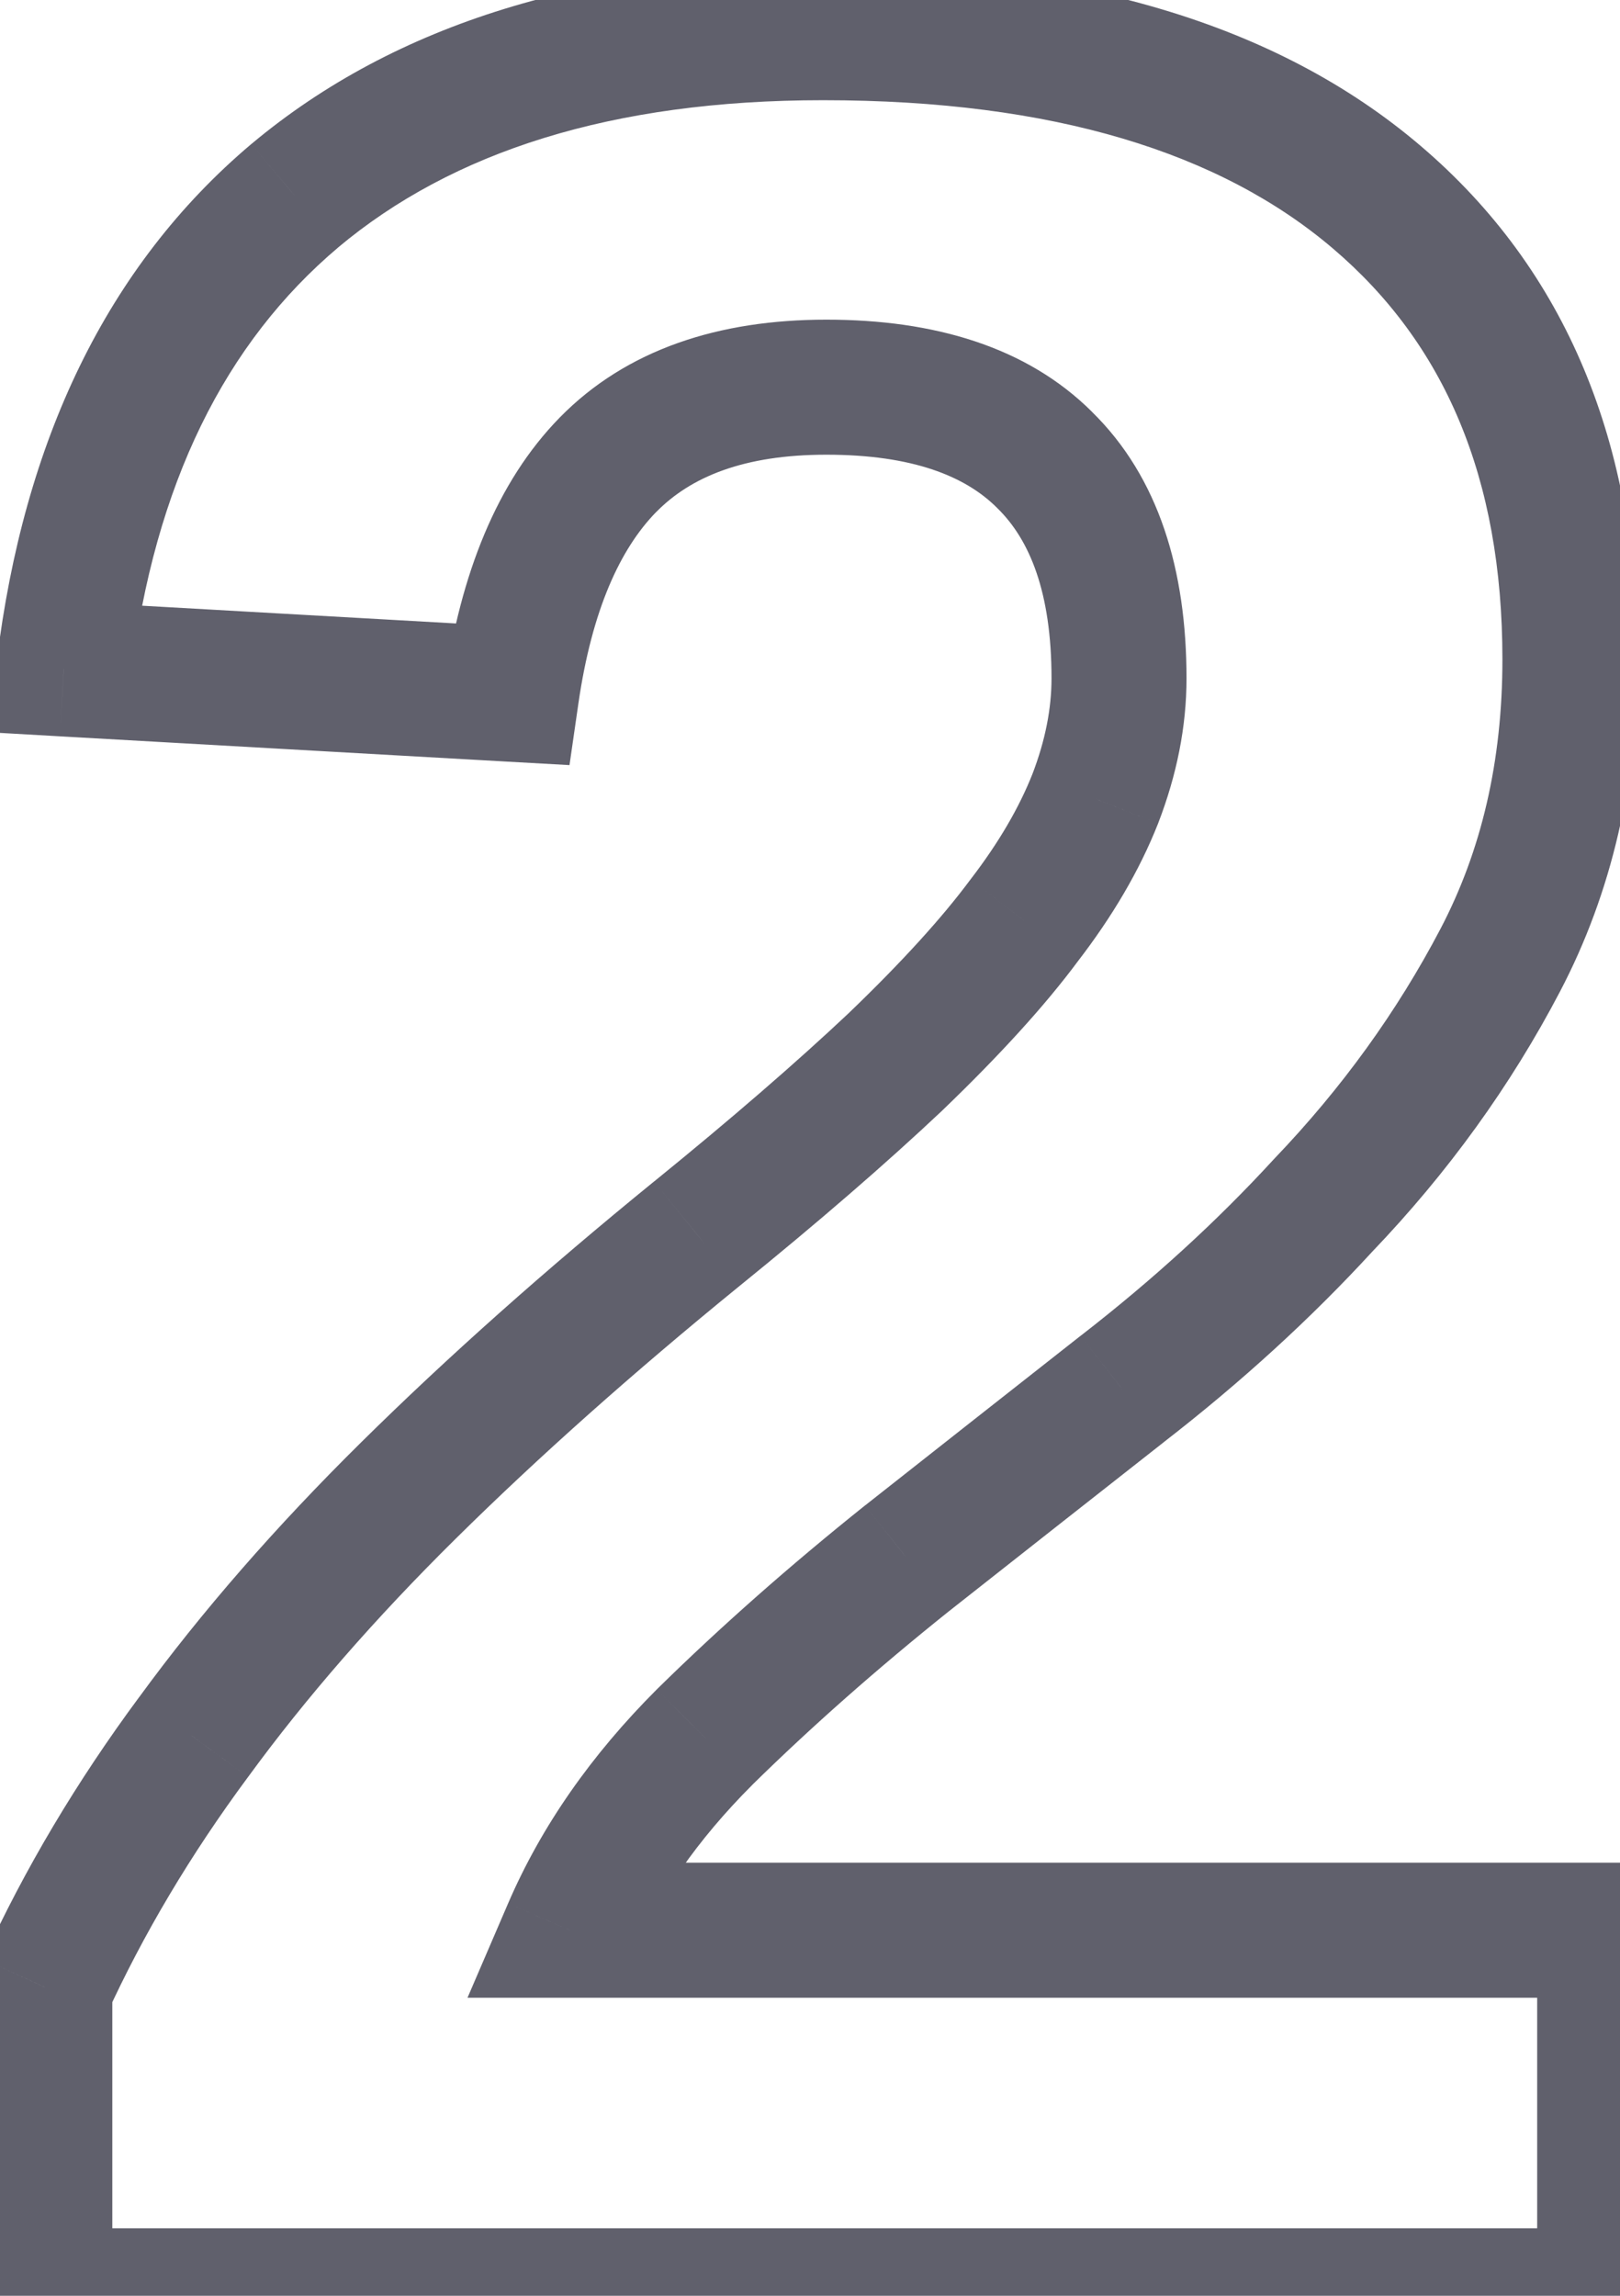<svg width="24" height="34" viewBox="0 0 24 34" fill="none" xmlns="http://www.w3.org/2000/svg">
<path d="M23.773 28.586H24.773V27.586H23.773V28.586ZM23.773 34V35H24.773V34H23.773ZM0.664 34H-0.336V35H0.664V34ZM0.664 29.43L-0.246 29.014L-0.336 29.212V29.43H0.664ZM2.867 25.727L3.671 26.322L3.675 26.317L2.867 25.727ZM6.055 22.07L6.757 22.782L6.757 22.782L6.055 22.07ZM10.32 18.273L9.691 17.497L9.689 17.498L10.32 18.273ZM13.273 15.719L13.959 16.447L13.966 16.44L13.273 15.719ZM15.172 13.633L14.379 13.023L14.374 13.03L14.369 13.036L15.172 13.633ZM16.227 11.828L17.157 12.195L17.16 12.187L16.227 11.828ZM15.477 6.812L14.769 7.52L14.777 7.527L15.477 6.812ZM9.008 6.883L8.293 6.183L8.293 6.183L9.008 6.883ZM7.578 10.281L7.522 11.28L8.437 11.331L8.568 10.424L7.578 10.281ZM0.945 9.906L-0.047 9.785L-0.177 10.844L0.889 10.905L0.945 9.906ZM4.367 2.898L3.725 2.132L3.722 2.134L4.367 2.898ZM19.602 17.852L18.879 17.16L18.872 17.168L18.865 17.175L19.602 17.852ZM16.625 20.57L16.013 19.78L16.007 19.784L16.625 20.57ZM13.438 23.078L12.819 22.293L12.813 22.297L13.438 23.078ZM10.438 25.727L9.737 25.013L9.73 25.02L10.438 25.727ZM8.445 28.586L7.527 28.19L6.926 29.586H8.445V28.586ZM22.773 28.586V34H24.773V28.586H22.773ZM23.773 33H0.664V35H23.773V33ZM1.664 34V29.43H-0.336V34H1.664ZM1.574 29.845C2.121 28.648 2.819 27.473 3.671 26.322L2.063 25.132C1.134 26.387 0.364 27.681 -0.246 29.014L1.574 29.845ZM3.675 26.317C4.529 25.147 5.556 23.968 6.757 22.782L5.352 21.359C4.085 22.61 2.986 23.869 2.06 25.137L3.675 26.317ZM6.757 22.782C7.981 21.573 9.379 20.329 10.951 19.049L9.689 17.498C8.075 18.812 6.628 20.099 5.352 21.359L6.757 22.782ZM10.95 19.05C12.12 18.102 13.124 17.234 13.959 16.447L12.588 14.991C11.798 15.735 10.833 16.57 9.691 17.497L10.95 19.05ZM13.966 16.44C14.802 15.636 15.477 14.899 15.974 14.229L14.369 13.036C13.961 13.585 13.37 14.239 12.58 14.998L13.966 16.44ZM15.964 14.242C16.479 13.574 16.882 12.892 17.157 12.195L15.296 11.461C15.102 11.952 14.802 12.473 14.379 13.023L15.964 14.242ZM17.16 12.187C17.433 11.478 17.578 10.763 17.578 10.047H15.578C15.578 10.487 15.489 10.96 15.293 11.469L17.16 12.187ZM17.578 10.047C17.578 8.45 17.169 7.069 16.176 6.098L14.777 7.527C15.253 7.993 15.578 8.769 15.578 10.047H17.578ZM16.184 6.105C15.211 5.133 13.834 4.734 12.242 4.734V6.734C13.525 6.734 14.304 7.055 14.77 7.52L16.184 6.105ZM12.242 4.734C10.655 4.734 9.285 5.171 8.293 6.183L9.722 7.583C10.231 7.064 11.017 6.734 12.242 6.734V4.734ZM8.293 6.183C7.356 7.14 6.824 8.505 6.588 10.138L8.568 10.424C8.77 9.026 9.191 8.125 9.722 7.582L8.293 6.183ZM7.635 9.283L1.002 8.908L0.889 10.905L7.522 11.28L7.635 9.283ZM1.938 10.028C2.29 7.154 3.342 5.073 5.012 3.663L3.722 2.134C1.58 3.943 0.351 6.534 -0.047 9.785L1.938 10.028ZM5.009 3.665C6.701 2.248 9.058 1.484 12.195 1.484V-0.516C8.739 -0.516 5.877 0.33 3.725 2.132L5.009 3.665ZM12.195 1.484C15.619 1.484 18.088 2.266 19.75 3.683L21.047 2.161C18.897 0.328 15.897 -0.516 12.195 -0.516V1.484ZM19.75 3.683C21.394 5.084 22.258 7.065 22.258 9.766H24.258C24.258 6.591 23.216 4.009 21.047 2.161L19.75 3.683ZM22.258 9.766C22.258 11.28 21.945 12.602 21.341 13.755L23.112 14.683C23.883 13.211 24.258 11.564 24.258 9.766H22.258ZM21.341 13.755C20.698 14.981 19.879 16.116 18.879 17.16L20.324 18.543C21.449 17.369 22.38 16.081 23.112 14.683L21.341 13.755ZM18.865 17.175C18.031 18.084 17.081 18.952 16.013 19.78L17.237 21.361C18.388 20.47 19.422 19.526 20.338 18.528L18.865 17.175ZM16.007 19.784C14.913 20.644 13.85 21.48 12.819 22.293L14.056 23.864C15.087 23.051 16.149 22.216 17.243 21.357L16.007 19.784ZM12.813 22.297C11.695 23.191 10.669 24.097 9.737 25.013L11.138 26.44C12.018 25.575 12.992 24.715 14.062 23.859L12.813 22.297ZM9.73 25.02C8.763 25.987 8.021 27.043 7.527 28.19L9.364 28.982C9.745 28.097 10.331 27.247 11.145 26.434L9.73 25.02ZM8.445 29.586H23.773V27.586H8.445V29.586Z" fill="#60606C"/>
</svg>
